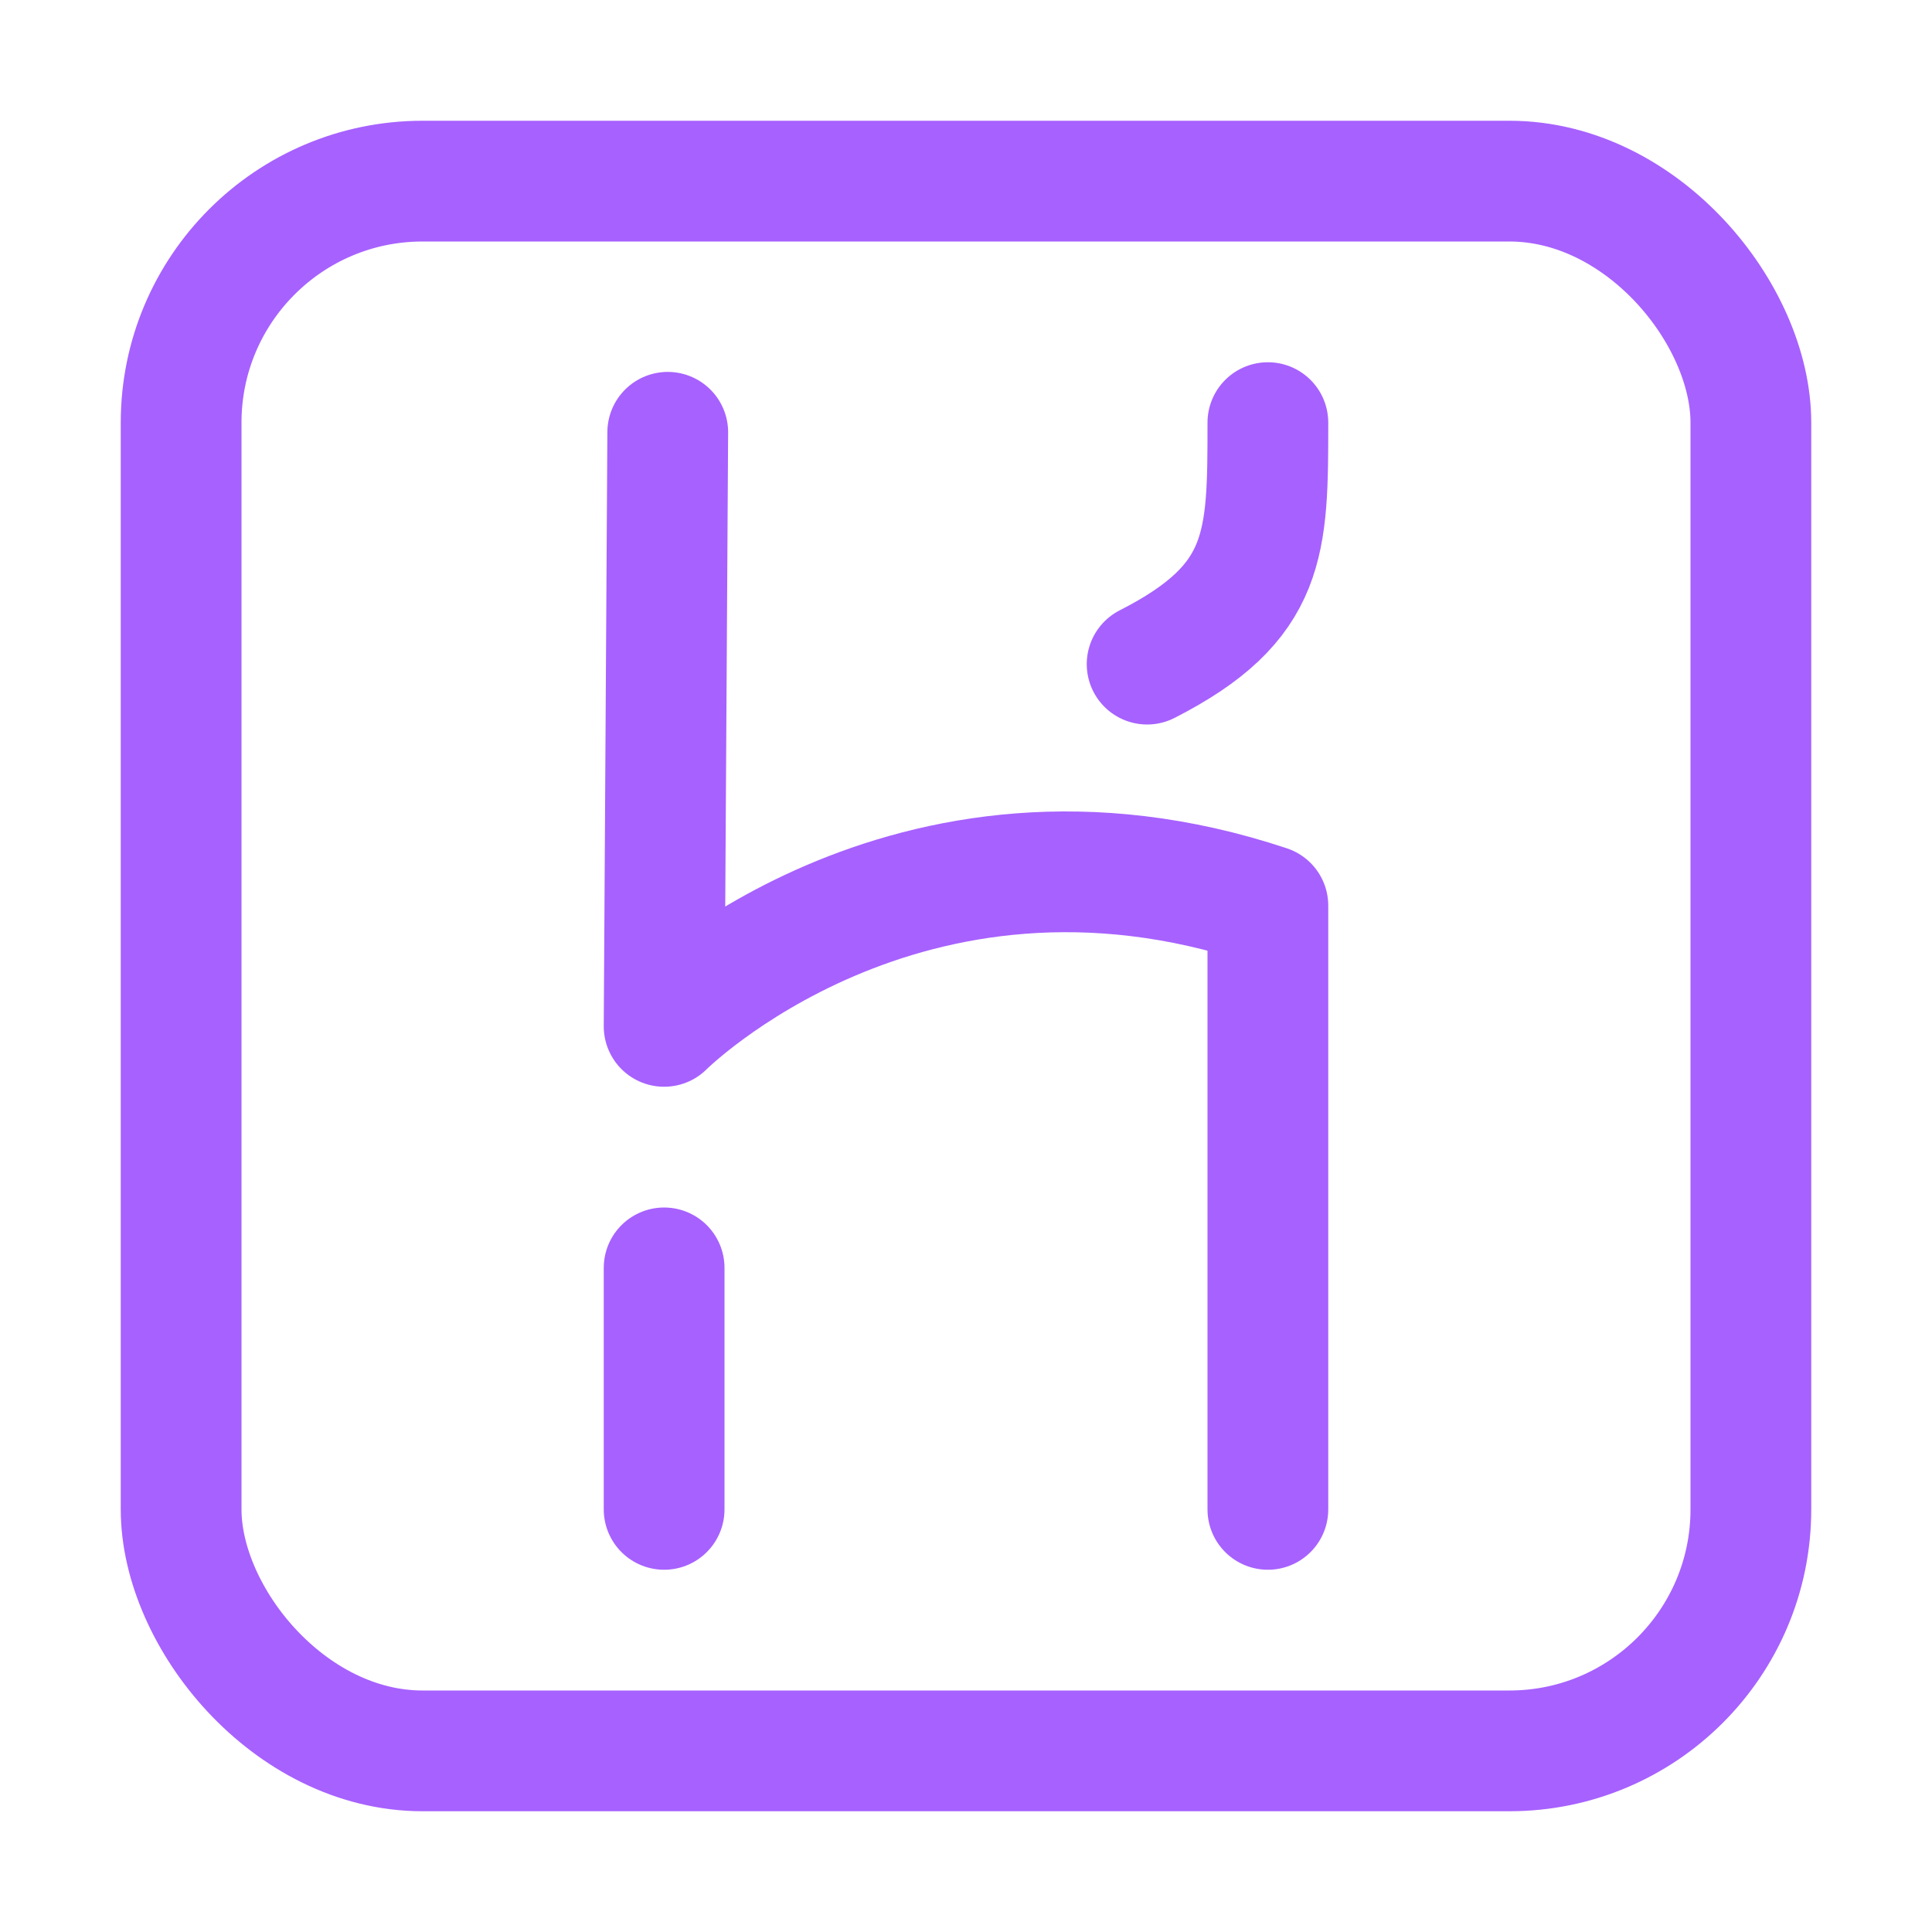 <svg xmlns="http://www.w3.org/2000/svg" width="16" height="16"><g fill="none" fill-rule="evenodd" stroke="#A761FF" stroke-linecap="round" stroke-linejoin="round"><rect width="13" height="13" x="1.5" y="1.5" rx="2"/><path d="M5.53 3.58 5.5 8.5s2-2 5-1v5M5.5 10.5v2M10.5 3.5c0 1 0 1.49-1 2"/></g></svg>